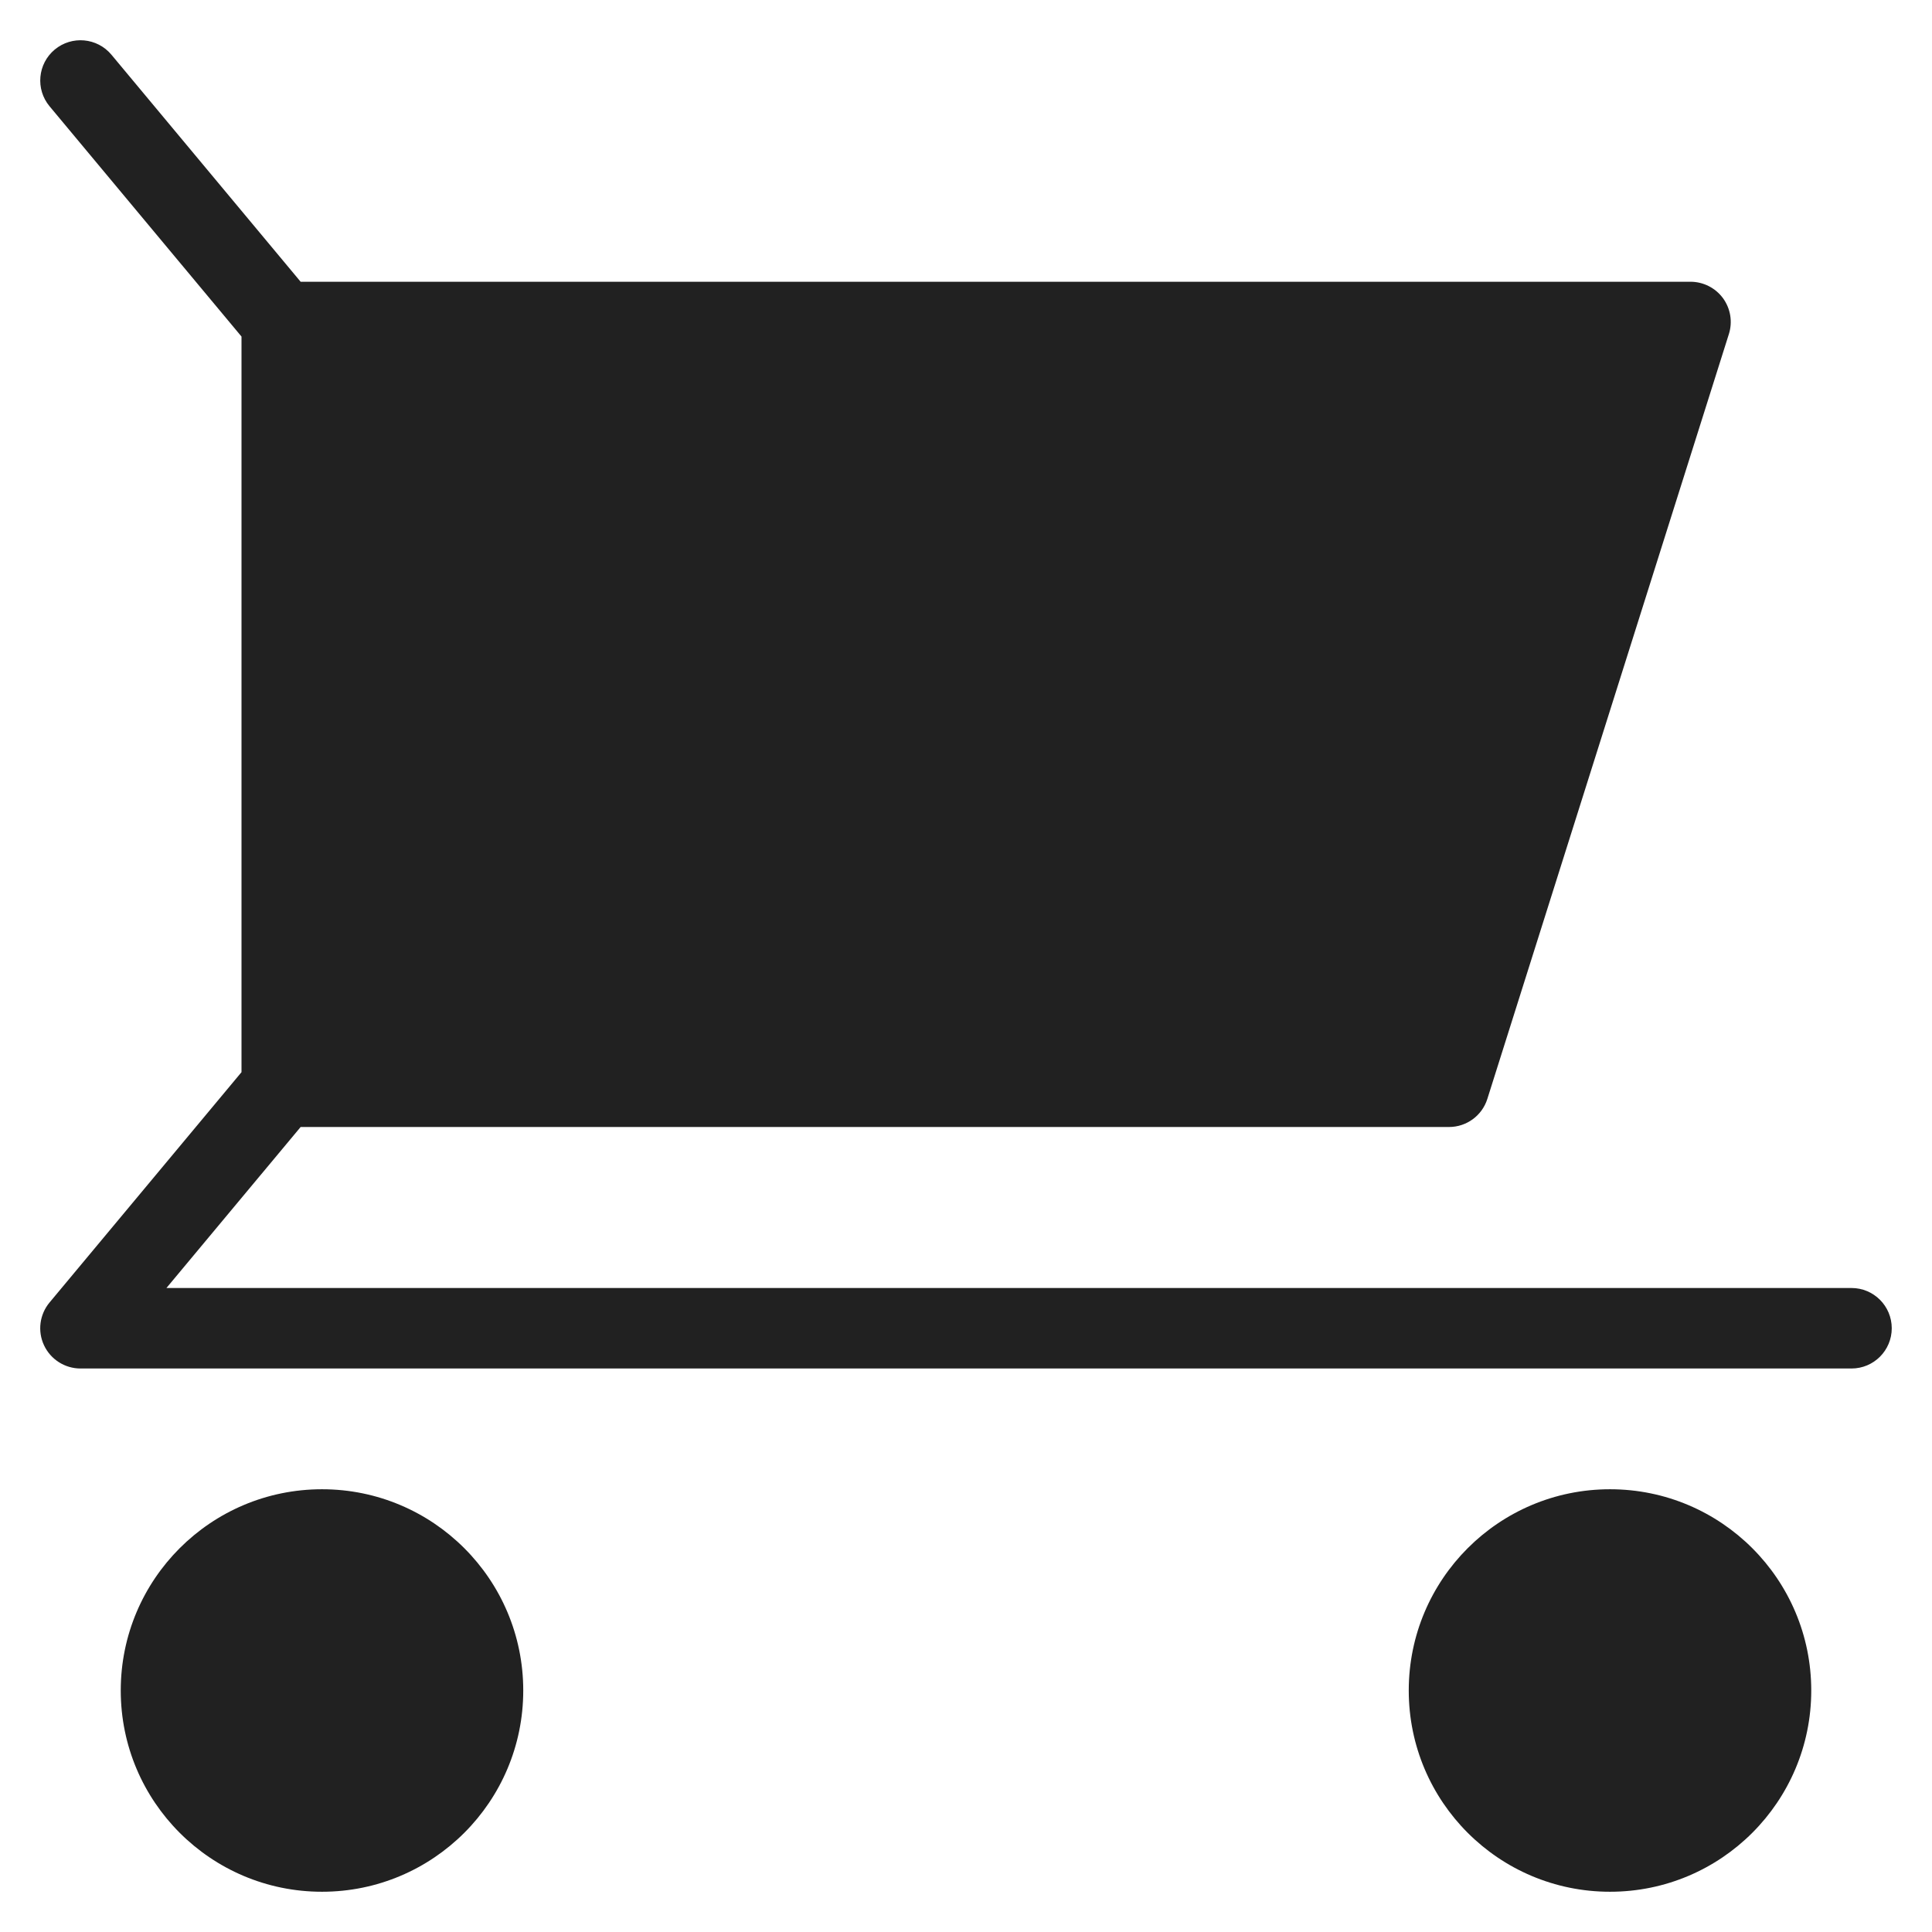 <svg xmlns="http://www.w3.org/2000/svg" height="48" width="48" viewBox="0 0 48 48"><title>cart</title><g fill="#212121" class="nc-icon-wrapper"><path fill="#212121" d="M46,32H4.135l3.334-4H36c0.437,0,0.822-0.283,0.953-0.699l6-19c0.097-0.304,0.042-0.635-0.146-0.893 C42.618,7.152,42.318,7,42,7H7.469l-4.7-5.64C2.415,0.936,1.785,0.878,1.359,1.232C0.936,1.585,0.878,2.216,1.231,2.64L6,8.362 v18.276L1.231,32.36c-0.248,0.298-0.302,0.713-0.137,1.064C1.259,33.775,1.612,34,2,34h44c0.553,0,1-0.448,1-1S46.553,32,46,32z"></path> <circle data-color="color-2" cx="8" cy="42" r="5"></circle> <circle data-color="color-2" cx="40" cy="42" r="5"></circle></g></svg>
